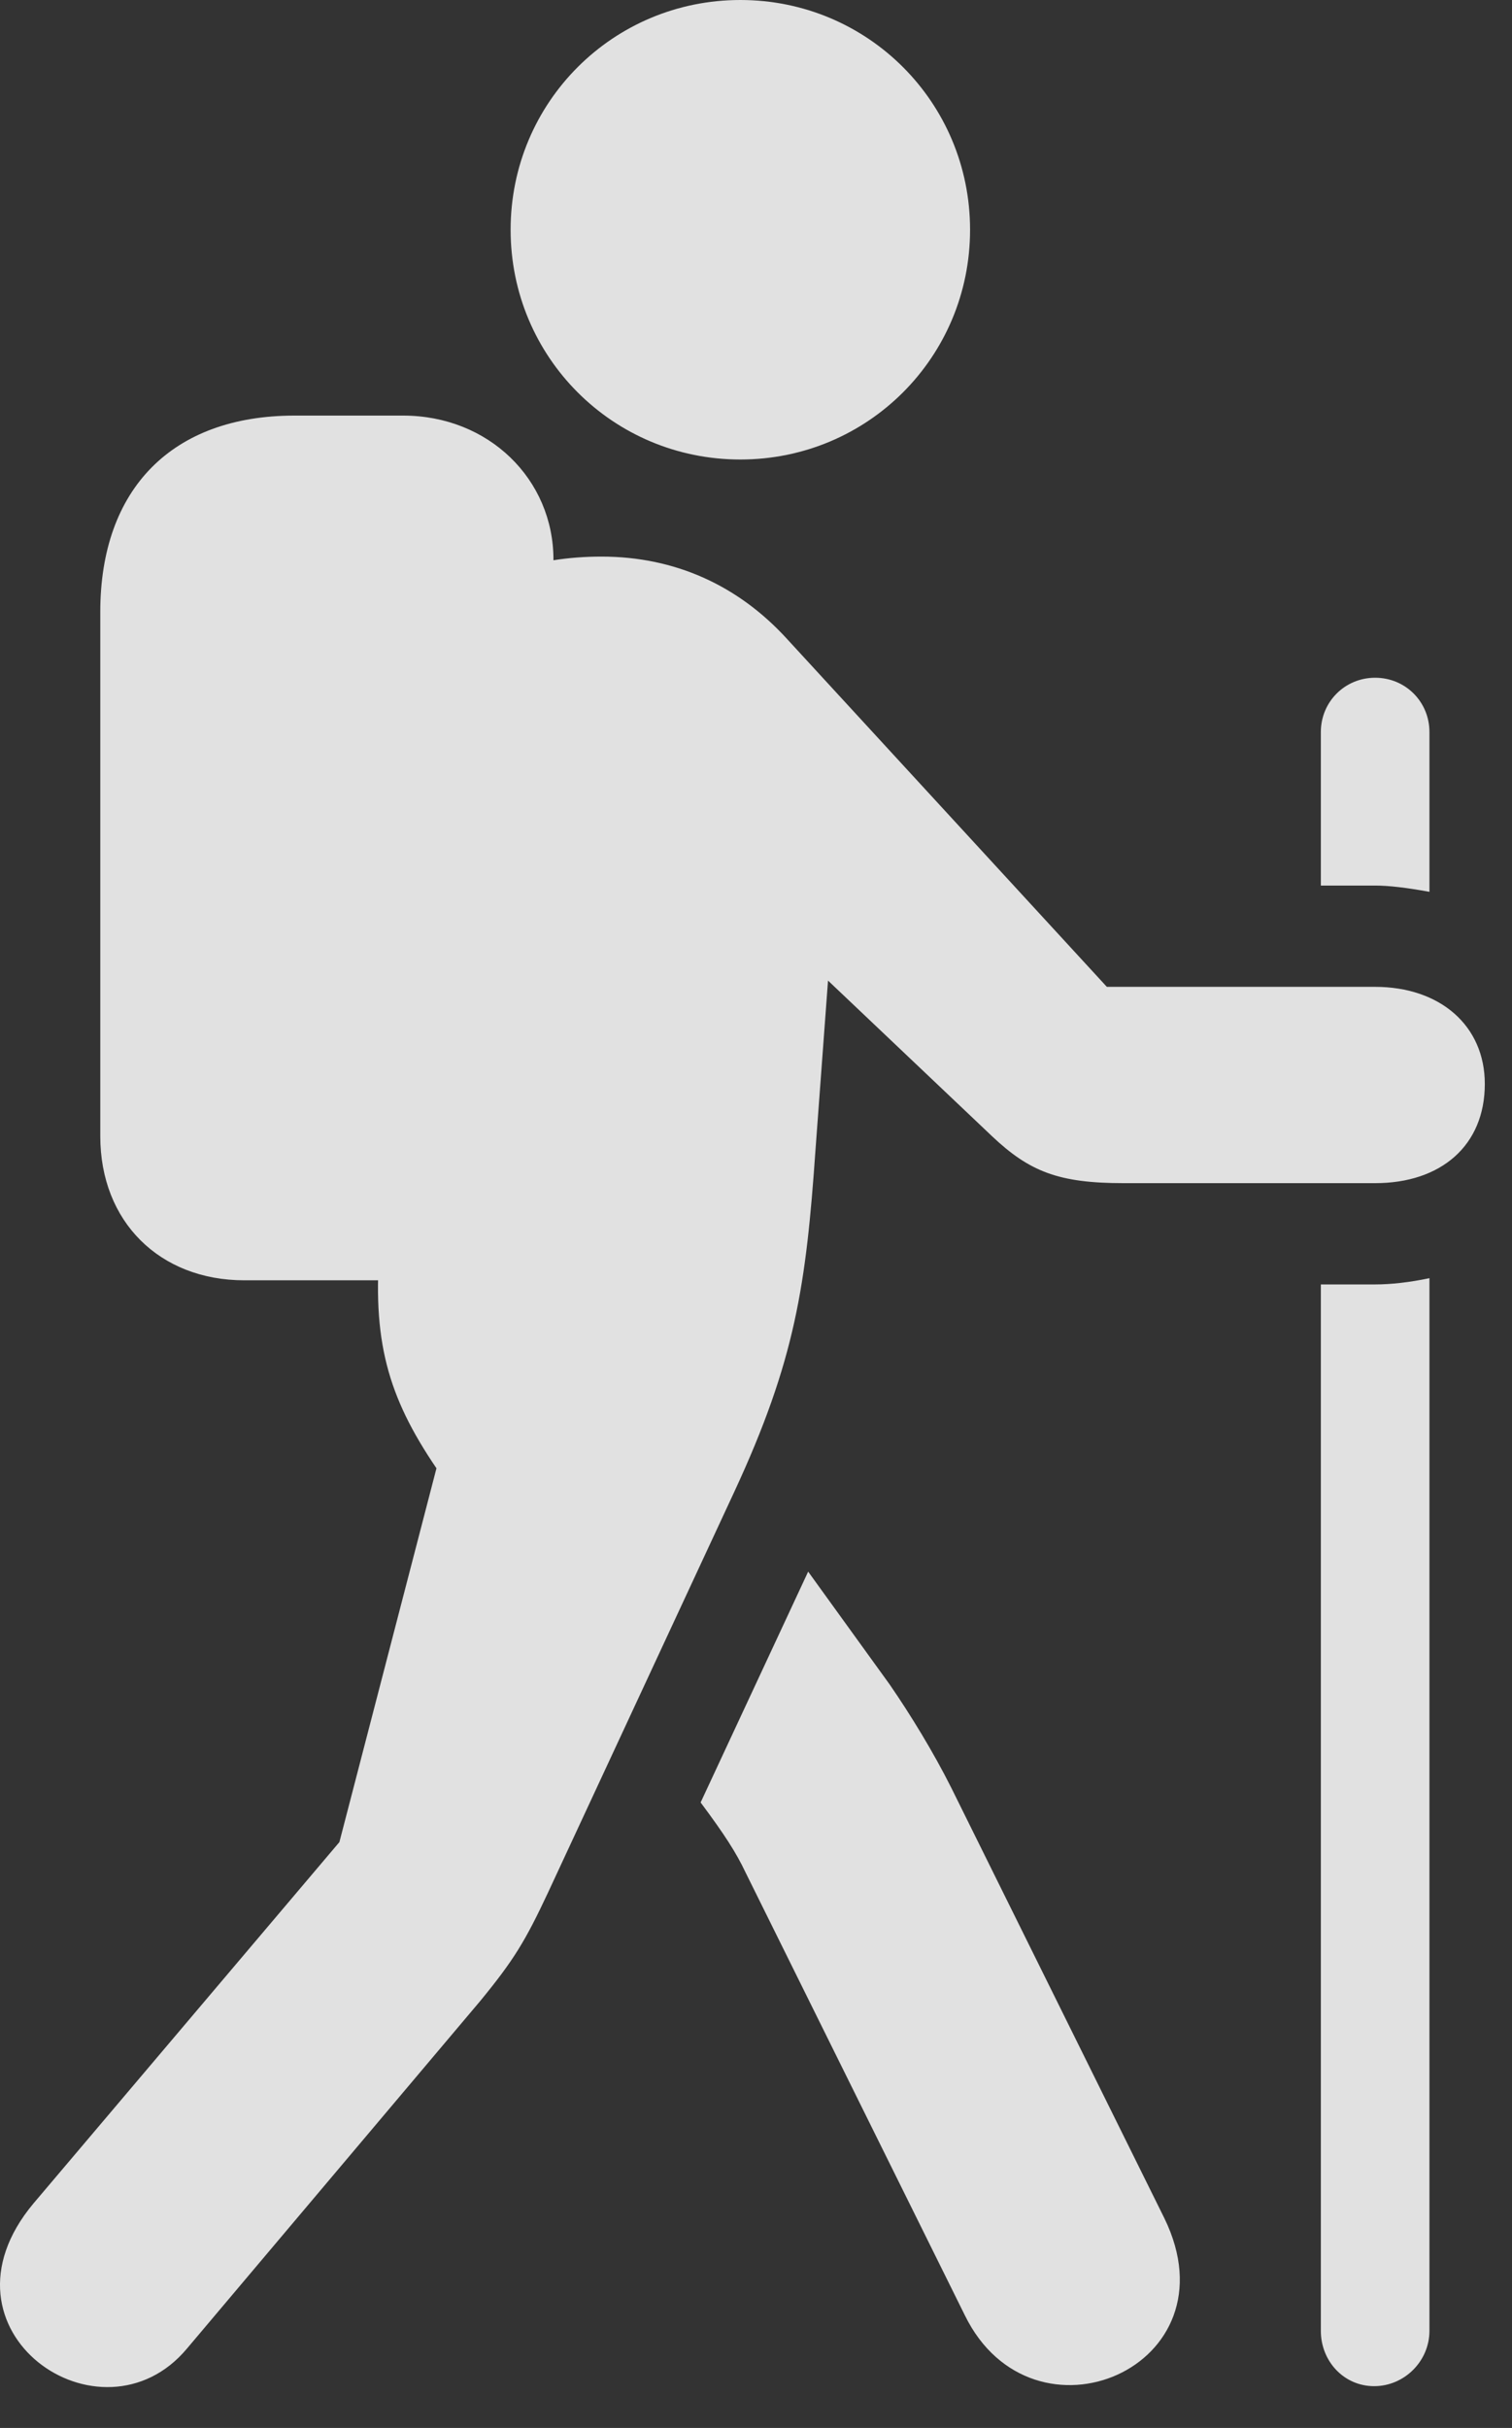 <?xml version="1.0" encoding="UTF-8"?>
<!--Generator: Apple Native CoreSVG 326-->
<!DOCTYPE svg
PUBLIC "-//W3C//DTD SVG 1.1//EN"
       "http://www.w3.org/Graphics/SVG/1.1/DTD/svg11.dtd">
<svg version="1.1" xmlns="http://www.w3.org/2000/svg" xmlns:xlink="http://www.w3.org/1999/xlink" viewBox="0 0 19.798 31.787">
 <rect x="0" y="0" width="19.798" height="31.787" fill="#333333" stroke="none"/>
 <g>
  <rect height="31.787" opacity="0" width="19.798" x="0" y="0"/>
  <path d="M9.694 6.016C11.362 6.016 12.702 4.676 12.702 3.008C12.702 1.34 11.362 0 9.694 0C8.026 0 6.686 1.34 6.686 3.008C6.686 4.676 8.026 6.016 9.694 6.016ZM3.2 16.762L5.278 16.762C6.399 16.762 7.247 15.941 7.247 14.875L7.247 7.328C7.247 6.275 6.399 5.441 5.278 5.441L3.856 5.441C2.256 5.441 1.313 6.398 1.313 8.012L1.313 14.875C1.313 15.996 2.092 16.762 3.2 16.762ZM2.448 30.748L6.29 26.195C6.727 25.662 6.877 25.416 7.178 24.773L9.612 19.537C10.418 17.801 10.555 16.816 10.678 15.053L10.842 12.838L12.989 14.875C13.481 15.34 13.864 15.49 14.711 15.49L18.006 15.49C18.868 15.49 19.442 14.998 19.442 14.191C19.442 13.426 18.854 12.92 18.006 12.92L14.493 12.92L10.295 8.354C9.666 7.67 8.846 7.287 7.875 7.287C7 7.287 6.29 7.547 5.592 8.012L4.977 16.256C4.868 17.541 5.073 18.279 5.715 19.223L4.444 24.117L0.438 28.848C-0.957 30.516 1.327 32.088 2.448 30.748ZM15.245 29.039L12.456 23.406C12.223 22.941 11.922 22.449 11.649 22.053L10.582 20.576L9.174 23.598C9.489 24.021 9.639 24.254 9.762 24.514L12.633 30.311C13.522 32.129 16.202 30.994 15.245 29.039ZM18.006 8.873C17.61 8.873 17.295 9.188 17.295 9.584L17.295 11.594L18.006 11.594C18.184 11.594 18.416 11.621 18.717 11.676L18.717 9.584C18.717 9.188 18.403 8.873 18.006 8.873ZM17.993 31.24C18.389 31.24 18.717 30.912 18.717 30.516L18.717 16.734C18.457 16.789 18.211 16.816 18.006 16.816L17.295 16.816L17.295 30.516C17.295 30.912 17.596 31.24 17.993 31.24Z" fill="white" fill-opacity="0.85"/>
 </g>
</svg>
